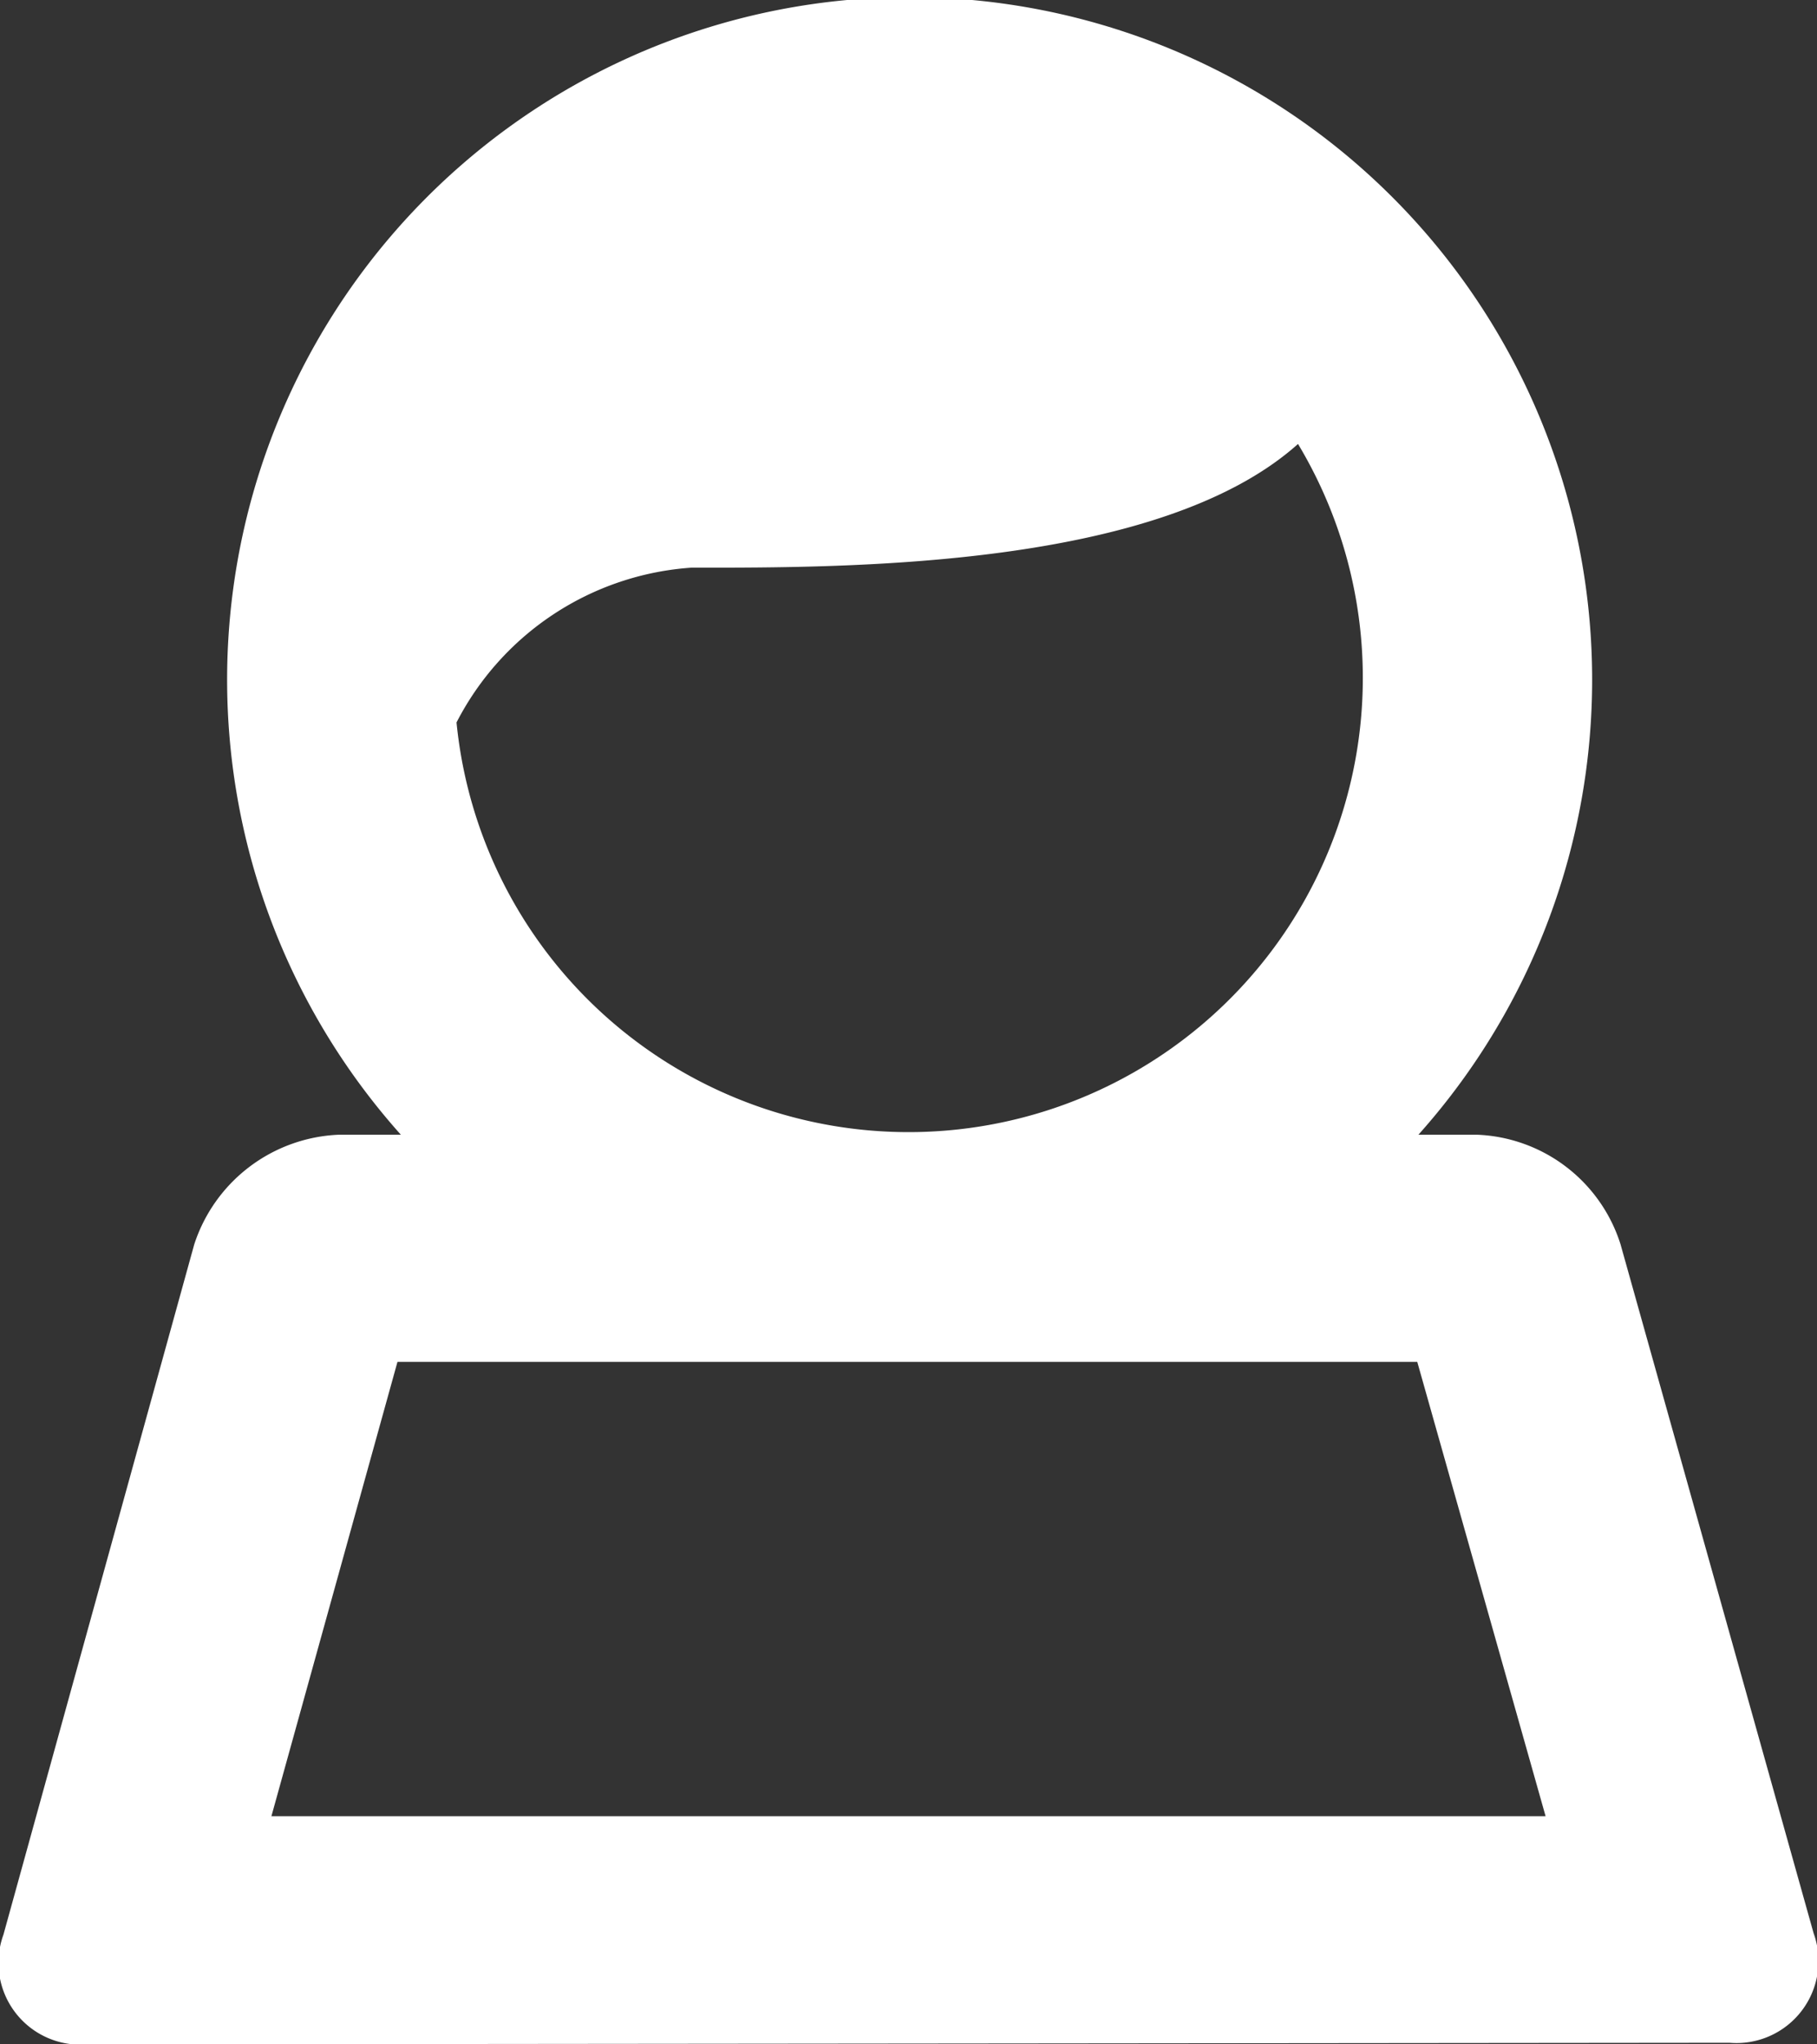 <svg xmlns="http://www.w3.org/2000/svg" width="16" height="18" viewBox="0 0 16 18">
  <rect x="0" y="0" width="16" height="18" fill="#333333" stroke="none"/>
  <defs>
    <style>
      .cls-1 {
        fill: #fff;
        fill-rule: evenodd;
      }
    </style>
  </defs>
  <path id="icon" class="cls-1" d="M3330.43,254.909a4,4,0,1,1-7.41,2.452,2.52,2.52,0,0,1,2.07-1.363C3326.49,256,3329.21,256,3330.43,254.909Zm-7.9,6.082h-0.55a1.4,1.4,0,0,0-1.27.967l-1.68,6.077a0.721,0.721,0,0,0,.74.965l14.46-.014a0.722,0.722,0,0,0,.74-0.965l-1.7-6.065a1.382,1.382,0,0,0-1.26-.965h-0.52A6.01,6.01,0,1,0,3322.53,260.991Zm8.95,2-8.98,0-1.11,4h11.22Z" transform="translate(-3319 -251)"/>
</svg>
